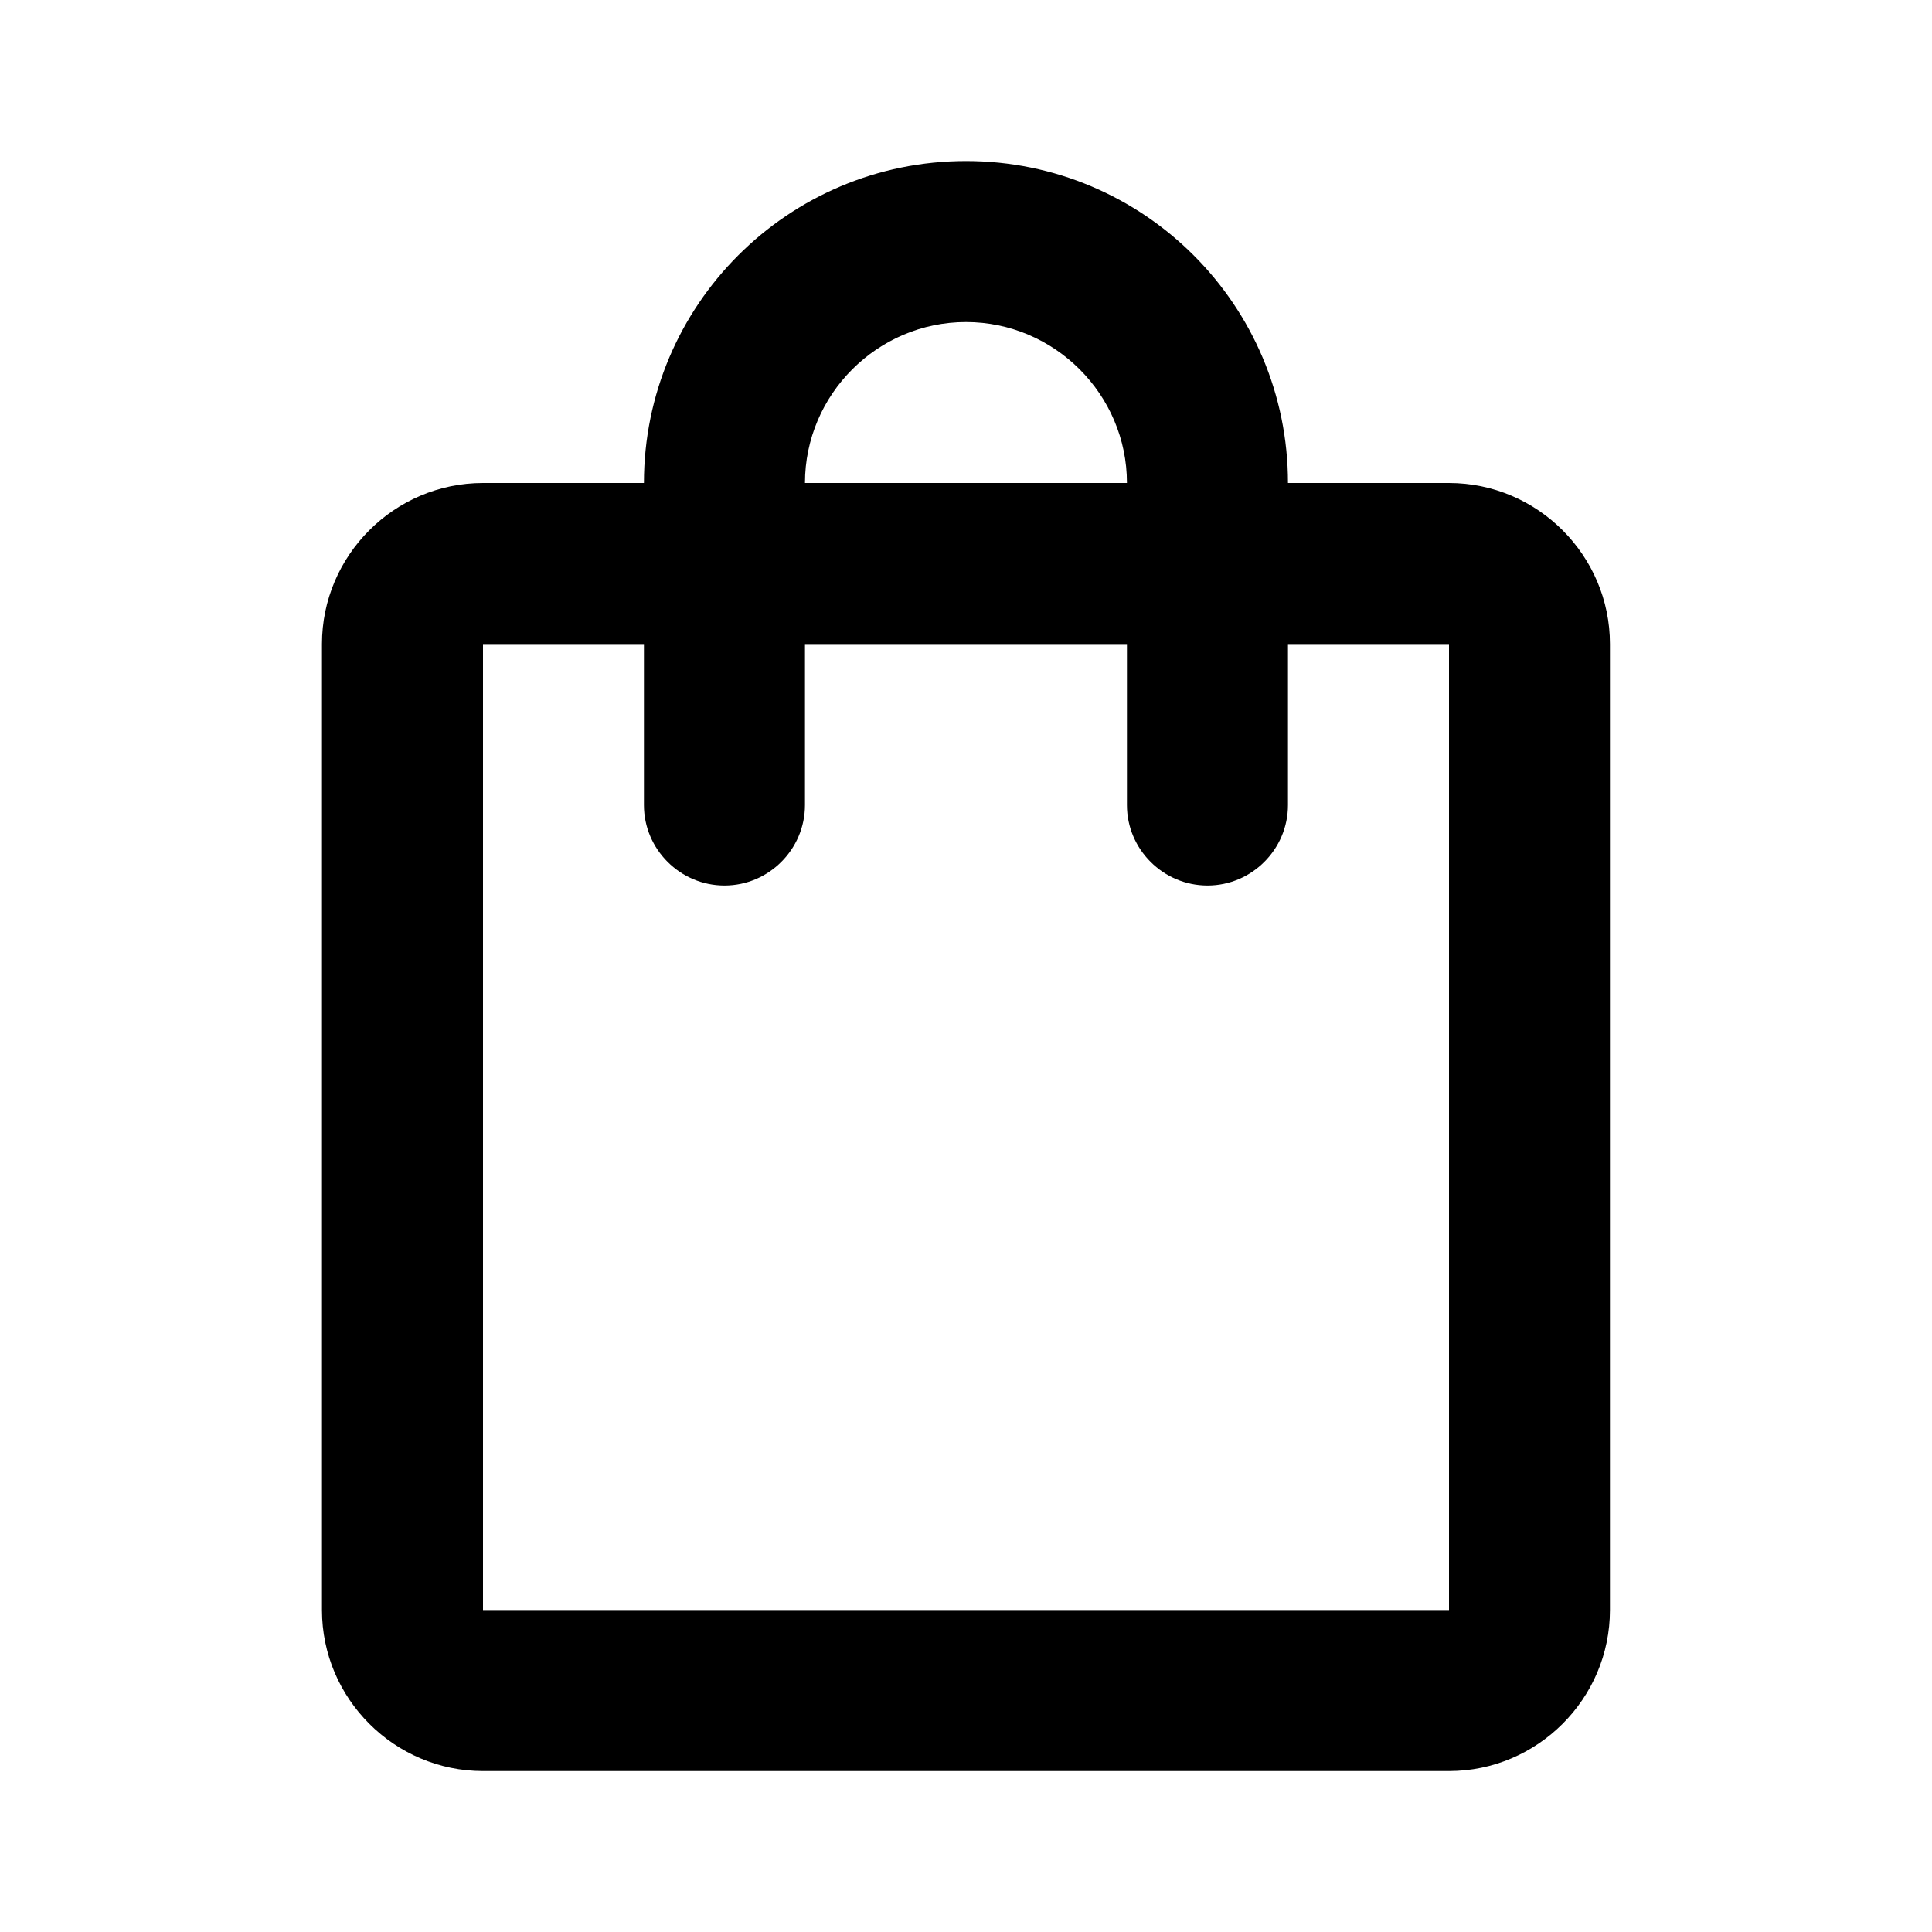 <svg viewbox="0 0 20 20" fill="none" xmlns="http://www.w3.org/2000/svg" viewBox="0 0 20 20"><path d="M15 5H13.333C13.333 3.159 11.841 1.667 10 1.667C8.158 1.667 6.666 3.159 6.666 5H5C4.083 5 3.333 5.75 3.333 6.667V16.667C3.333 17.584 4.083 18.334 5 18.334H15C15.916 18.334 16.666 17.584 16.666 16.667V6.667C16.666 5.75 15.916 5 15 5ZM10 3.334C10.916 3.334 11.666 4.084 11.666 5H8.333C8.333 4.084 9.083 3.334 10 3.334ZM15 16.667H5V6.667H6.666V8.334C6.666 8.792 7.041 9.167 7.5 9.167C7.958 9.167 8.333 8.792 8.333 8.334V6.667H11.666V8.334C11.666 8.792 12.041 9.167 12.5 9.167C12.958 9.167 13.333 8.792 13.333 8.334V6.667H15V16.667Z" fill="currentColor"/></svg>